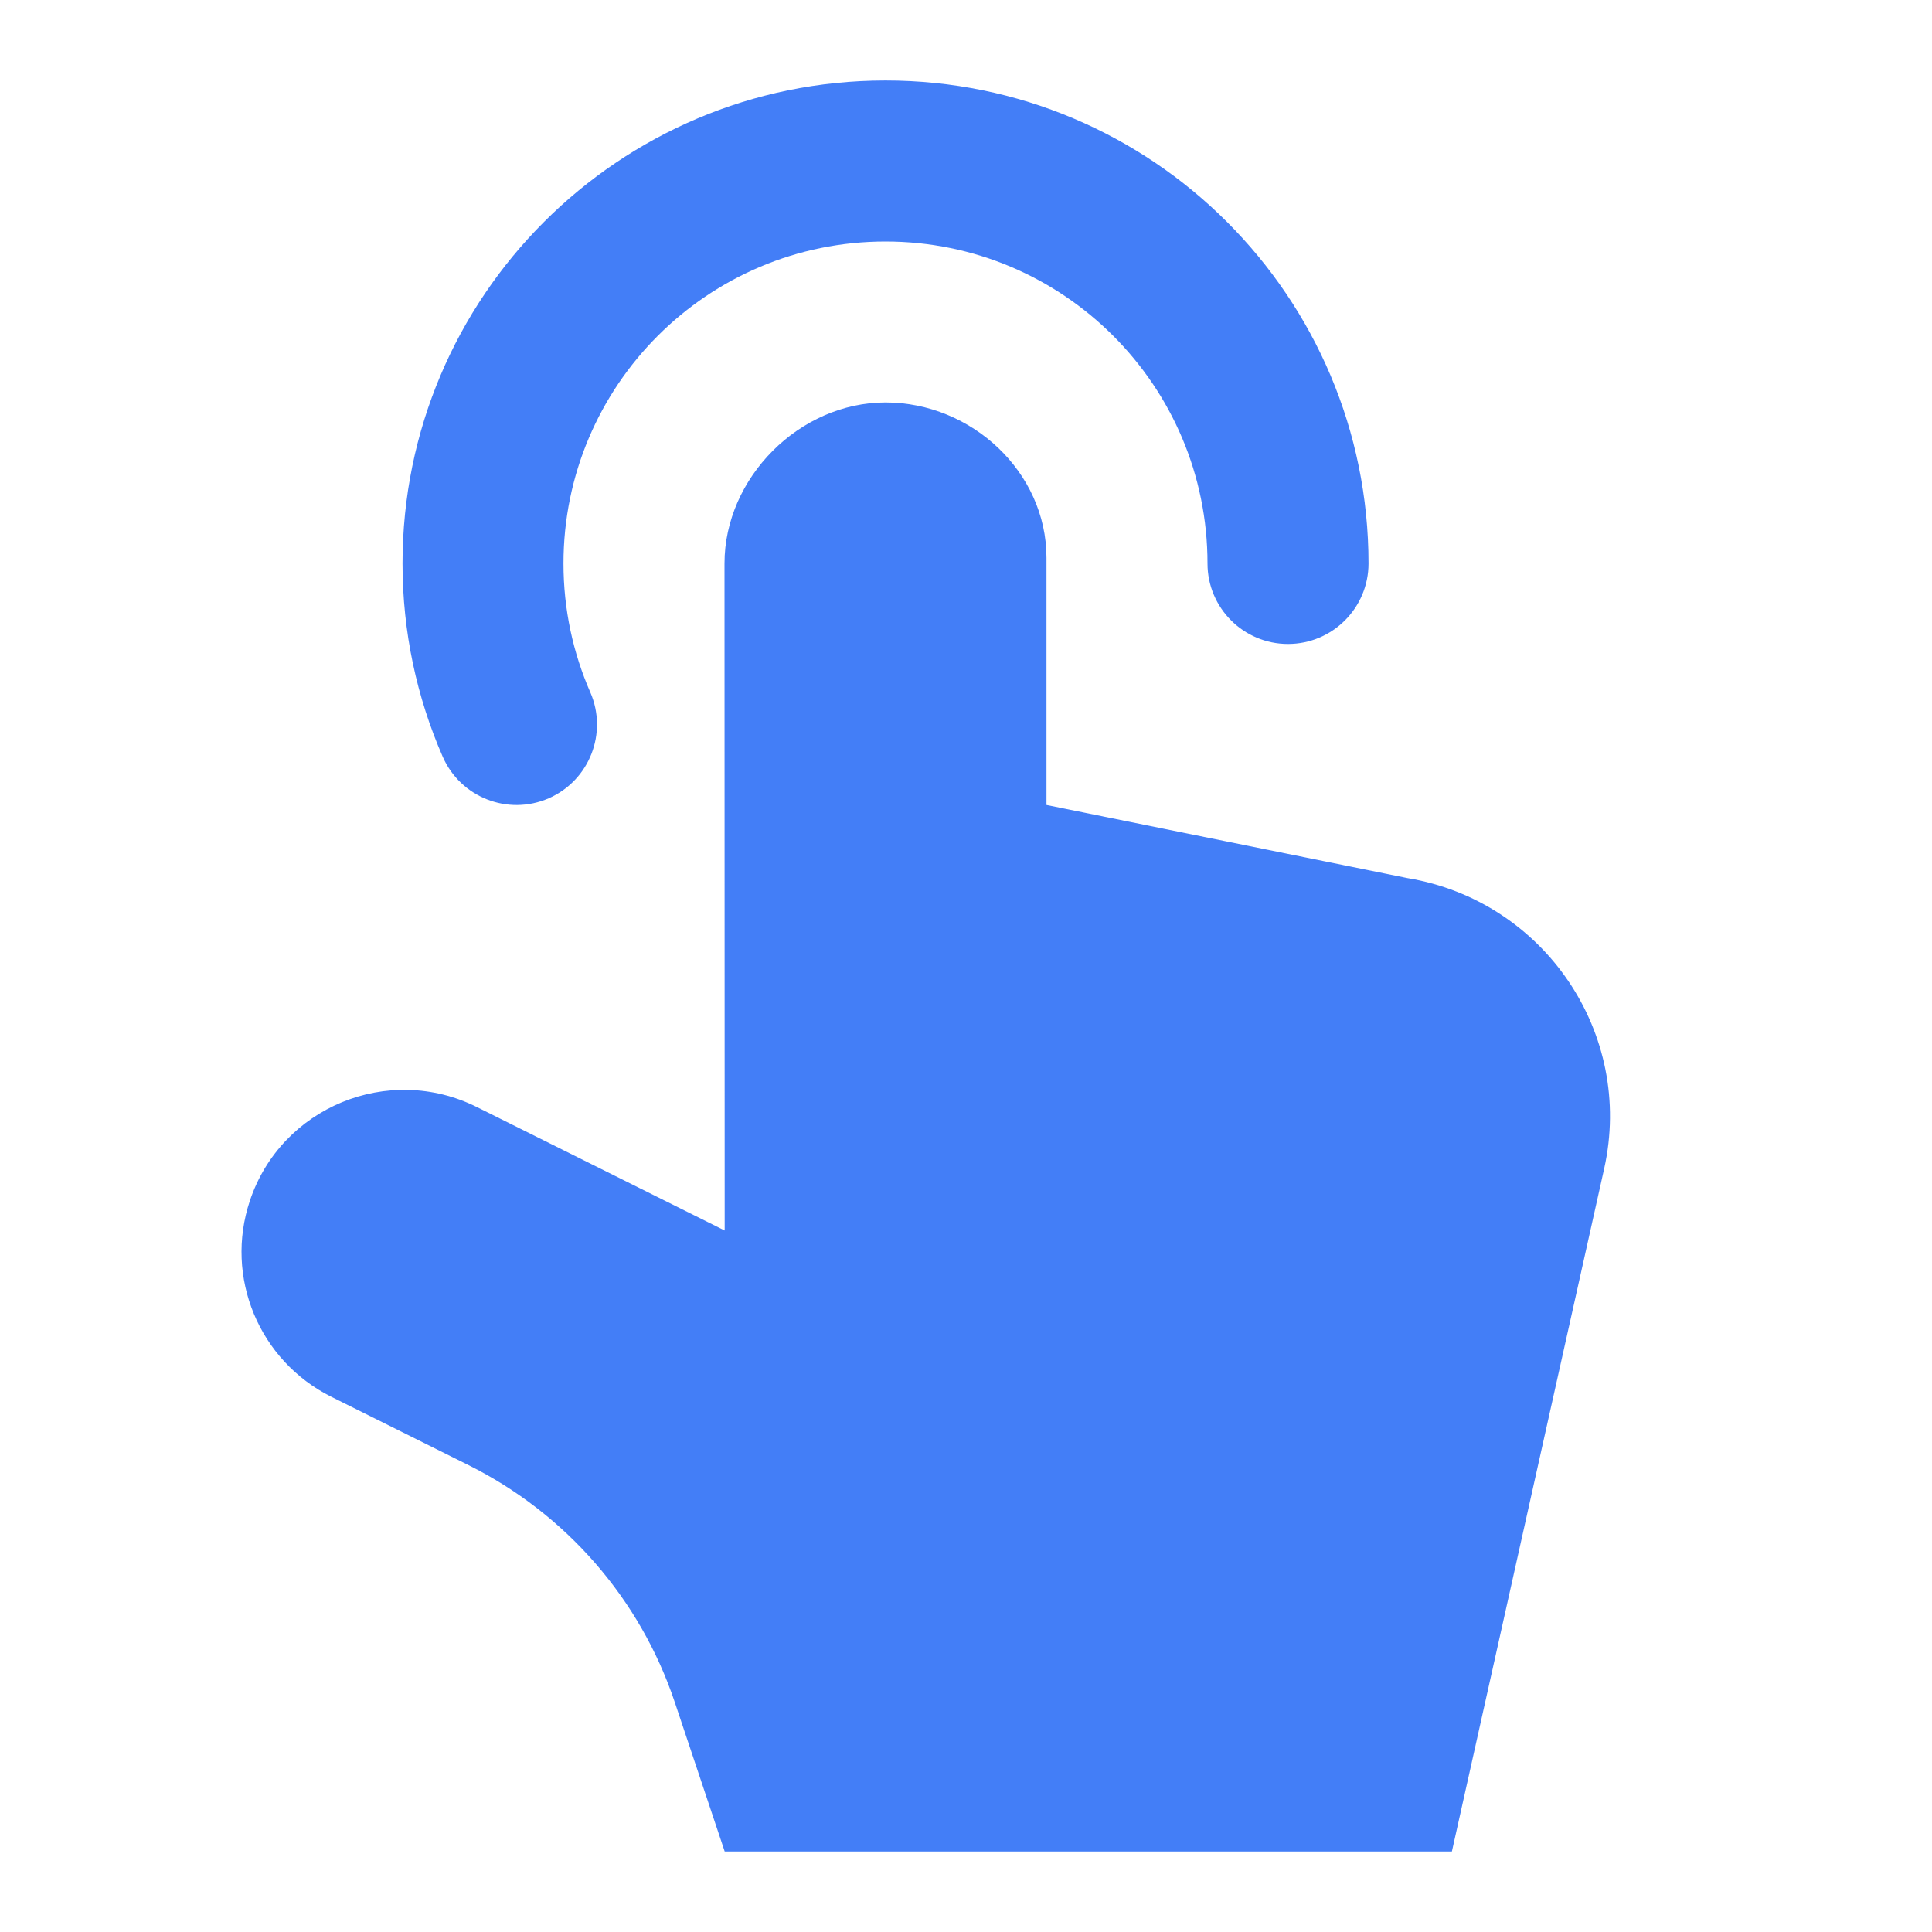 <svg width="32" height="32" viewBox="0 0 32 32" fill="none" xmlns="http://www.w3.org/2000/svg">
<g id="Icon">
<g id="Icon_2">
<path d="M9.333 9.333C9.333 6.387 11.721 4 14.667 4C17.612 4 20 6.387 20 9.333C20 10.069 20.597 10.666 21.333 10.666C22.07 10.666 22.667 10.069 22.667 9.333C22.667 4.915 19.085 1.333 14.667 1.333C10.248 1.333 6.667 4.915 6.667 9.333C6.667 10.468 6.904 11.552 7.333 12.534C7.628 13.208 8.414 13.516 9.089 13.222C9.763 12.927 10.071 12.141 9.777 11.466C9.492 10.814 9.333 10.094 9.333 9.333Z" fill="#437EF7"/>
<path d="M26.57 19.357L24.048 30.666L12.003 30.666L11.176 28.193C10.604 26.484 9.374 25.071 7.756 24.265L5.489 23.136C4.29 22.538 3.715 21.154 4.139 19.887C4.657 18.338 6.432 17.605 7.898 18.336L12.003 20.381L12 9.333C12 7.913 13.241 6.666 14.667 6.666C16.092 6.666 17.333 7.818 17.333 9.238V13.333L23.311 14.544C25.581 14.921 27.069 17.119 26.57 19.357Z" fill="#437EF7"/>
</g>
</g>
</svg>
